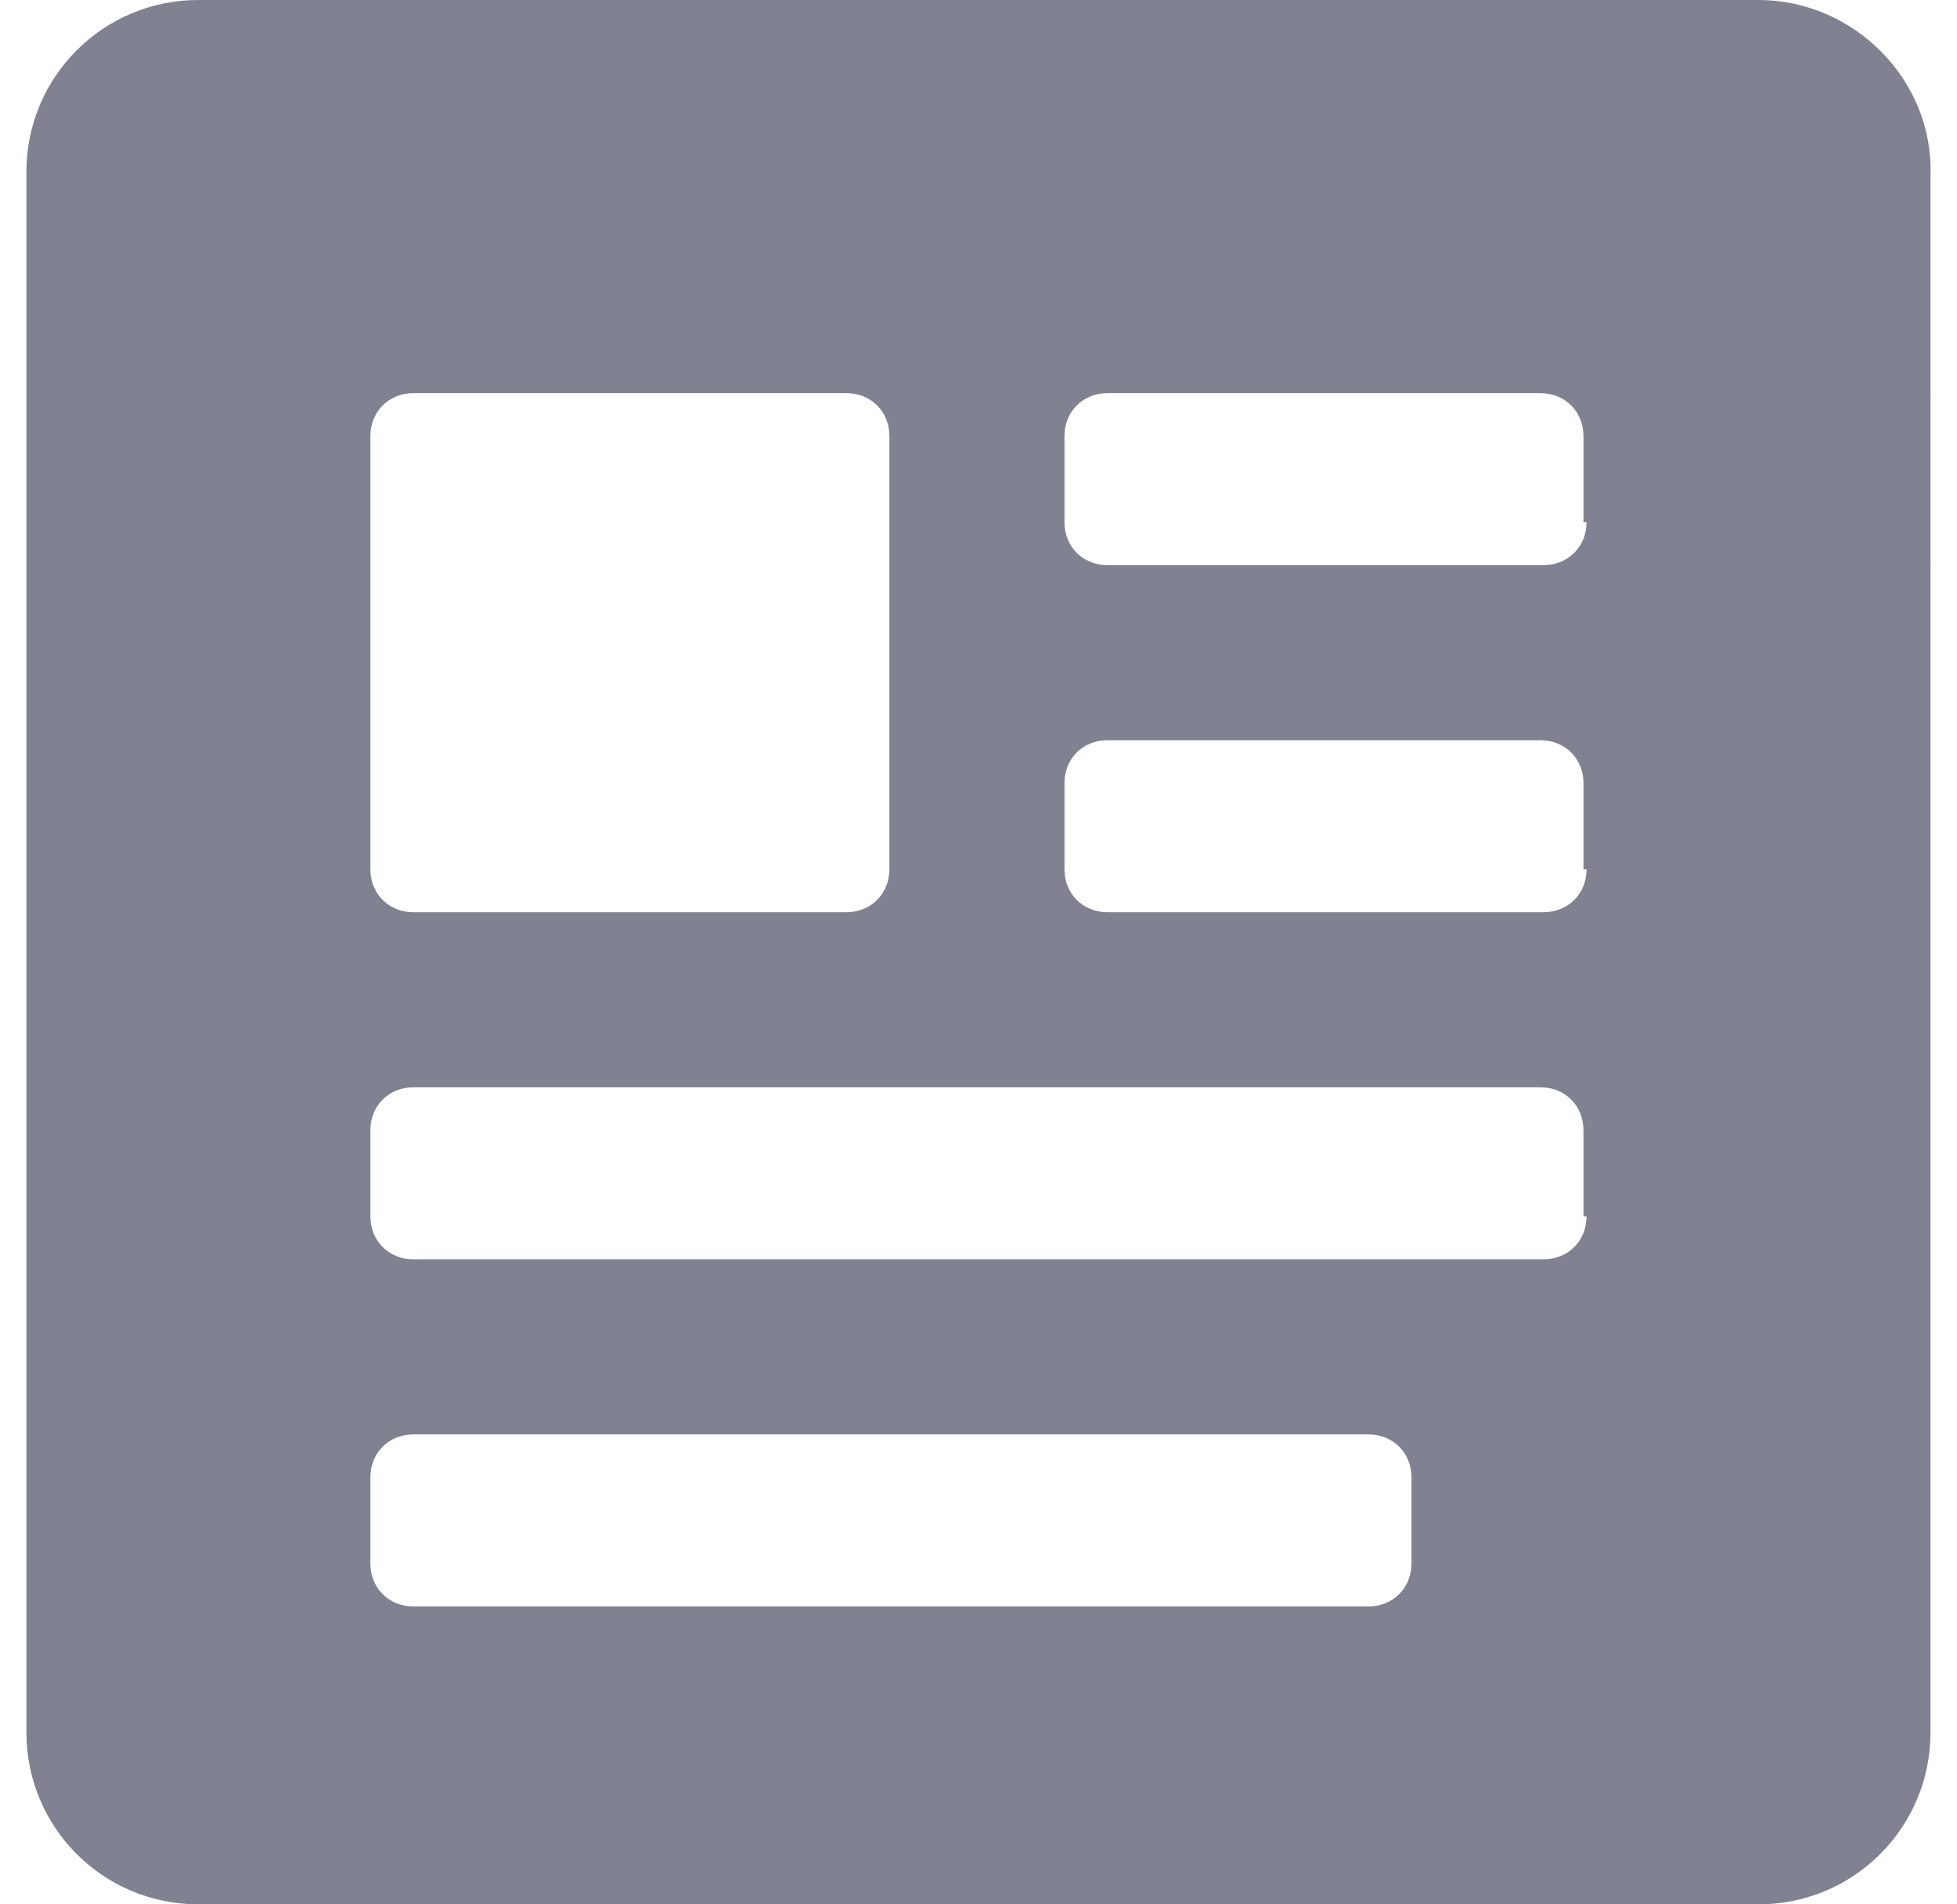 <svg xmlns="http://www.w3.org/2000/svg" width="74" height="72" fill="none" xmlns:v="https://vecta.io/nano"><path d="M66.495 0H7.502C3.902 0 .998 2.903.998 6.503v58.994c0 3.6 2.903 6.503 6.503 6.503h58.994c3.6 0 6.503-2.903 6.503-6.503V6.619C73.114 3.019 70.095 0 66.495 0zm-52.49 16.49c0-.929.697-1.626 1.626-1.626h16.374c.929 0 1.626.697 1.626 1.626v16.374c0 .929-.697 1.626-1.626 1.626H15.631c-.929 0-1.626-.697-1.626-1.626V16.49zM53.373 59.11c0 .929-.697 1.626-1.626 1.626H15.631c-.929 0-1.626-.697-1.626-1.626v-3.252c0-.929.697-1.626 1.626-1.626h36.116c.929 0 1.626.697 1.626 1.626v3.252zm6.619-13.123c0 .929-.697 1.626-1.626 1.626H15.631c-.929 0-1.626-.697-1.626-1.626v-3.252c0-.929.697-1.626 1.626-1.626H58.25c.929 0 1.626.697 1.626 1.626v3.252h.116zm0-13.123c0 .929-.697 1.626-1.626 1.626h-16.49c-.929 0-1.626-.697-1.626-1.626v-3.252c0-.929.697-1.626 1.626-1.626H58.25c.929 0 1.626.697 1.626 1.626v3.252h.116zm0-13.123c0 .929-.697 1.626-1.626 1.626h-16.49c-.929 0-1.626-.697-1.626-1.626V16.49c0-.929.697-1.626 1.626-1.626H58.25c.929 0 1.626.697 1.626 1.626v3.252h.116z" fill="#808191"/></svg>